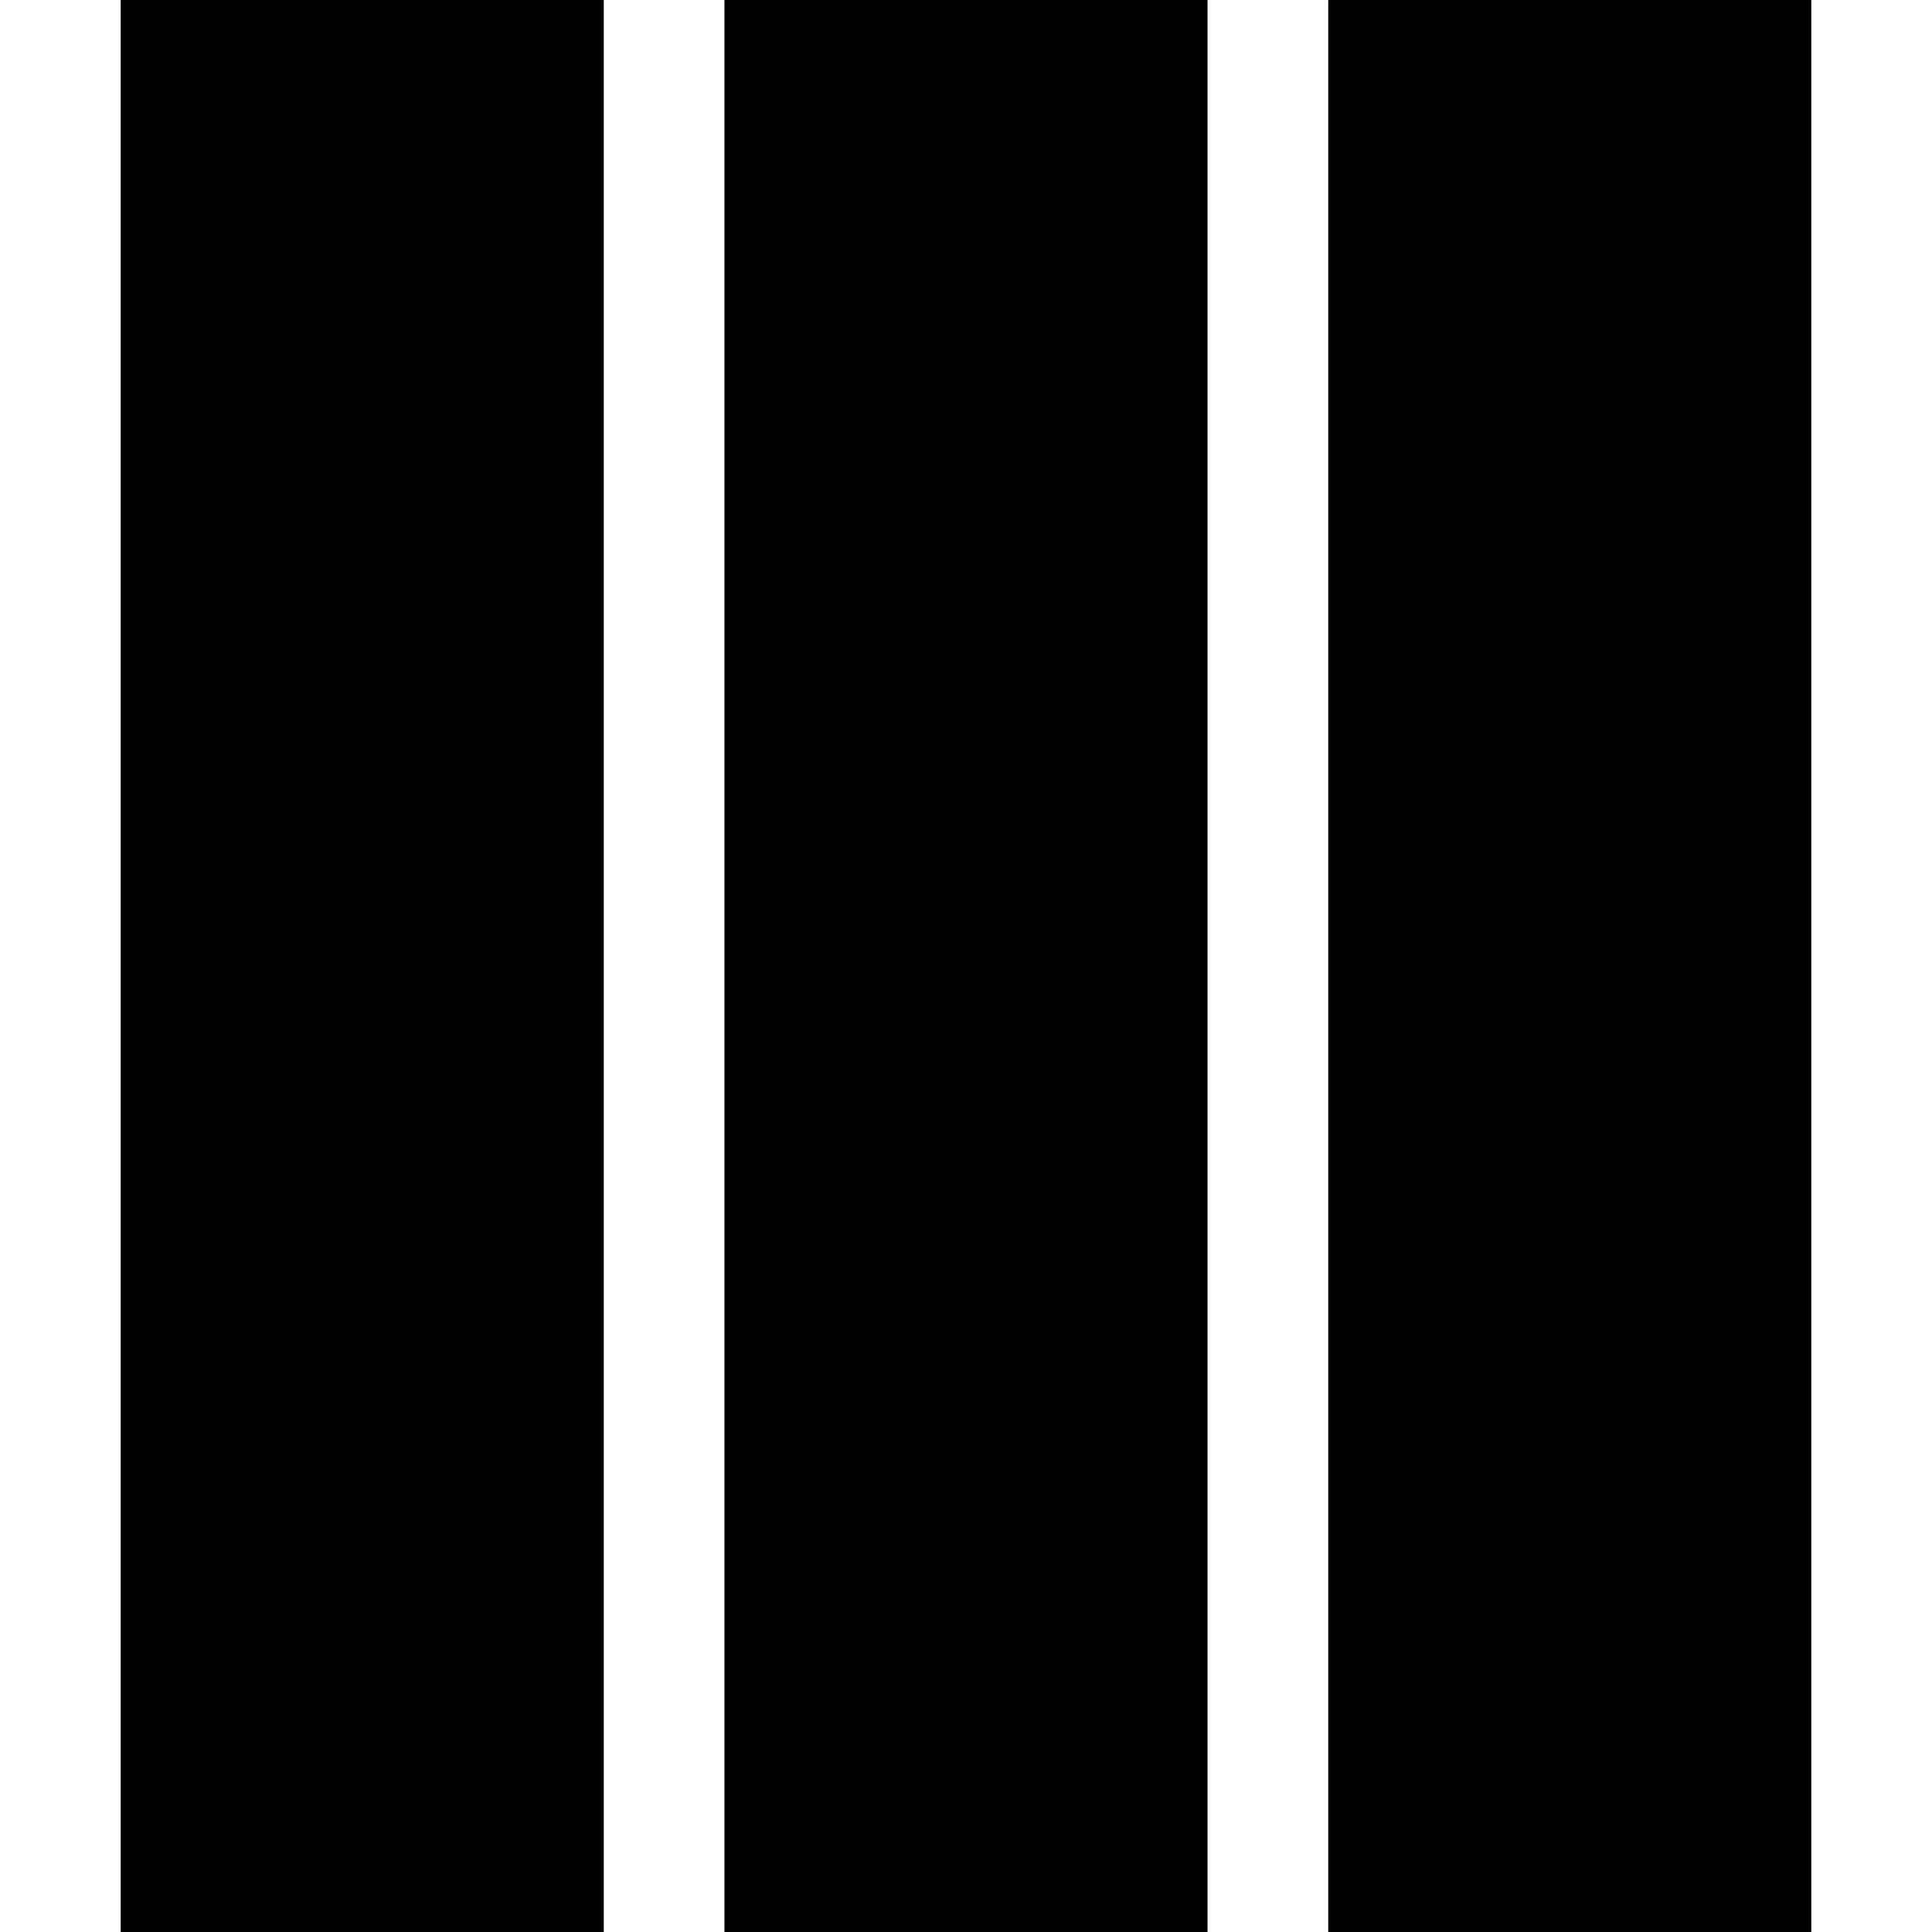 <svg xmlns="http://www.w3.org/2000/svg" width="32" height="32" viewBox="0 0 8.467 8.467"><path d="M.529 0h2.117v8.467H.529zm2.646 0h2.117v8.467H3.175zm2.646 0h2.117v8.467H5.821z" style="fill:#000;fill-opacity:1;stroke:none;stroke-width:.294"/></svg>
